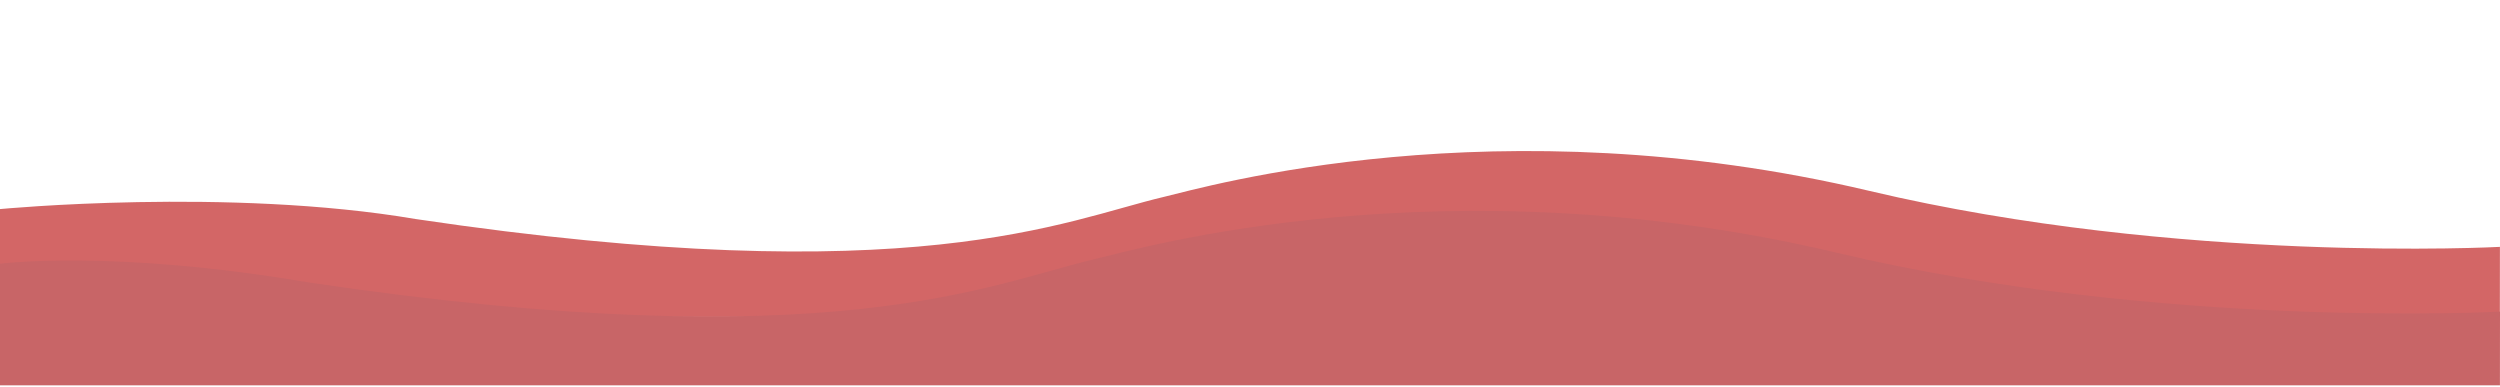 <?xml version="1.0" encoding="utf-8"?>
<!-- Generator: Adobe Illustrator 22.0.0, SVG Export Plug-In . SVG Version: 6.00 Build 0)  -->
<svg version="1.1" id="Layer_1" xmlns="http://www.w3.org/2000/svg" xmlns:xlink="http://www.w3.org/1999/xlink" x="0px" y="0px"
	 viewBox="0 0 3672.1 567.8" style="enable-background:new 0 0 3672.1 567.8;" xml:space="preserve">
<style type="text/css">
	.st0{fill:#D36666;}
	.st1{fill:#C86567;}
</style>
<path id="startwave1_1_" class="st0" d="M0,465.5h3671.9l0.1-102.9c0,0-470.9,25.6-926.1-82.2c-548.1-129.7-976-5.5-1036,8.7
	c-146.1,34.3-367.1,141.7-1099.5,32.6C336.1,275,0,307.1,0,307.1V465.5z"/>
<path id="startwave1_2_" class="st1" d="M0,566h3672l0.1-108.3c0,0-495.2,26.9-973.9-86.4c-576.4-136.4-1026.3-5.7-1089.5,9.1
	c-153.7,36-386,149.1-1156.2,34.3C164.1,365.7,0,387.4,0,387.4V566z"/>
</svg>
